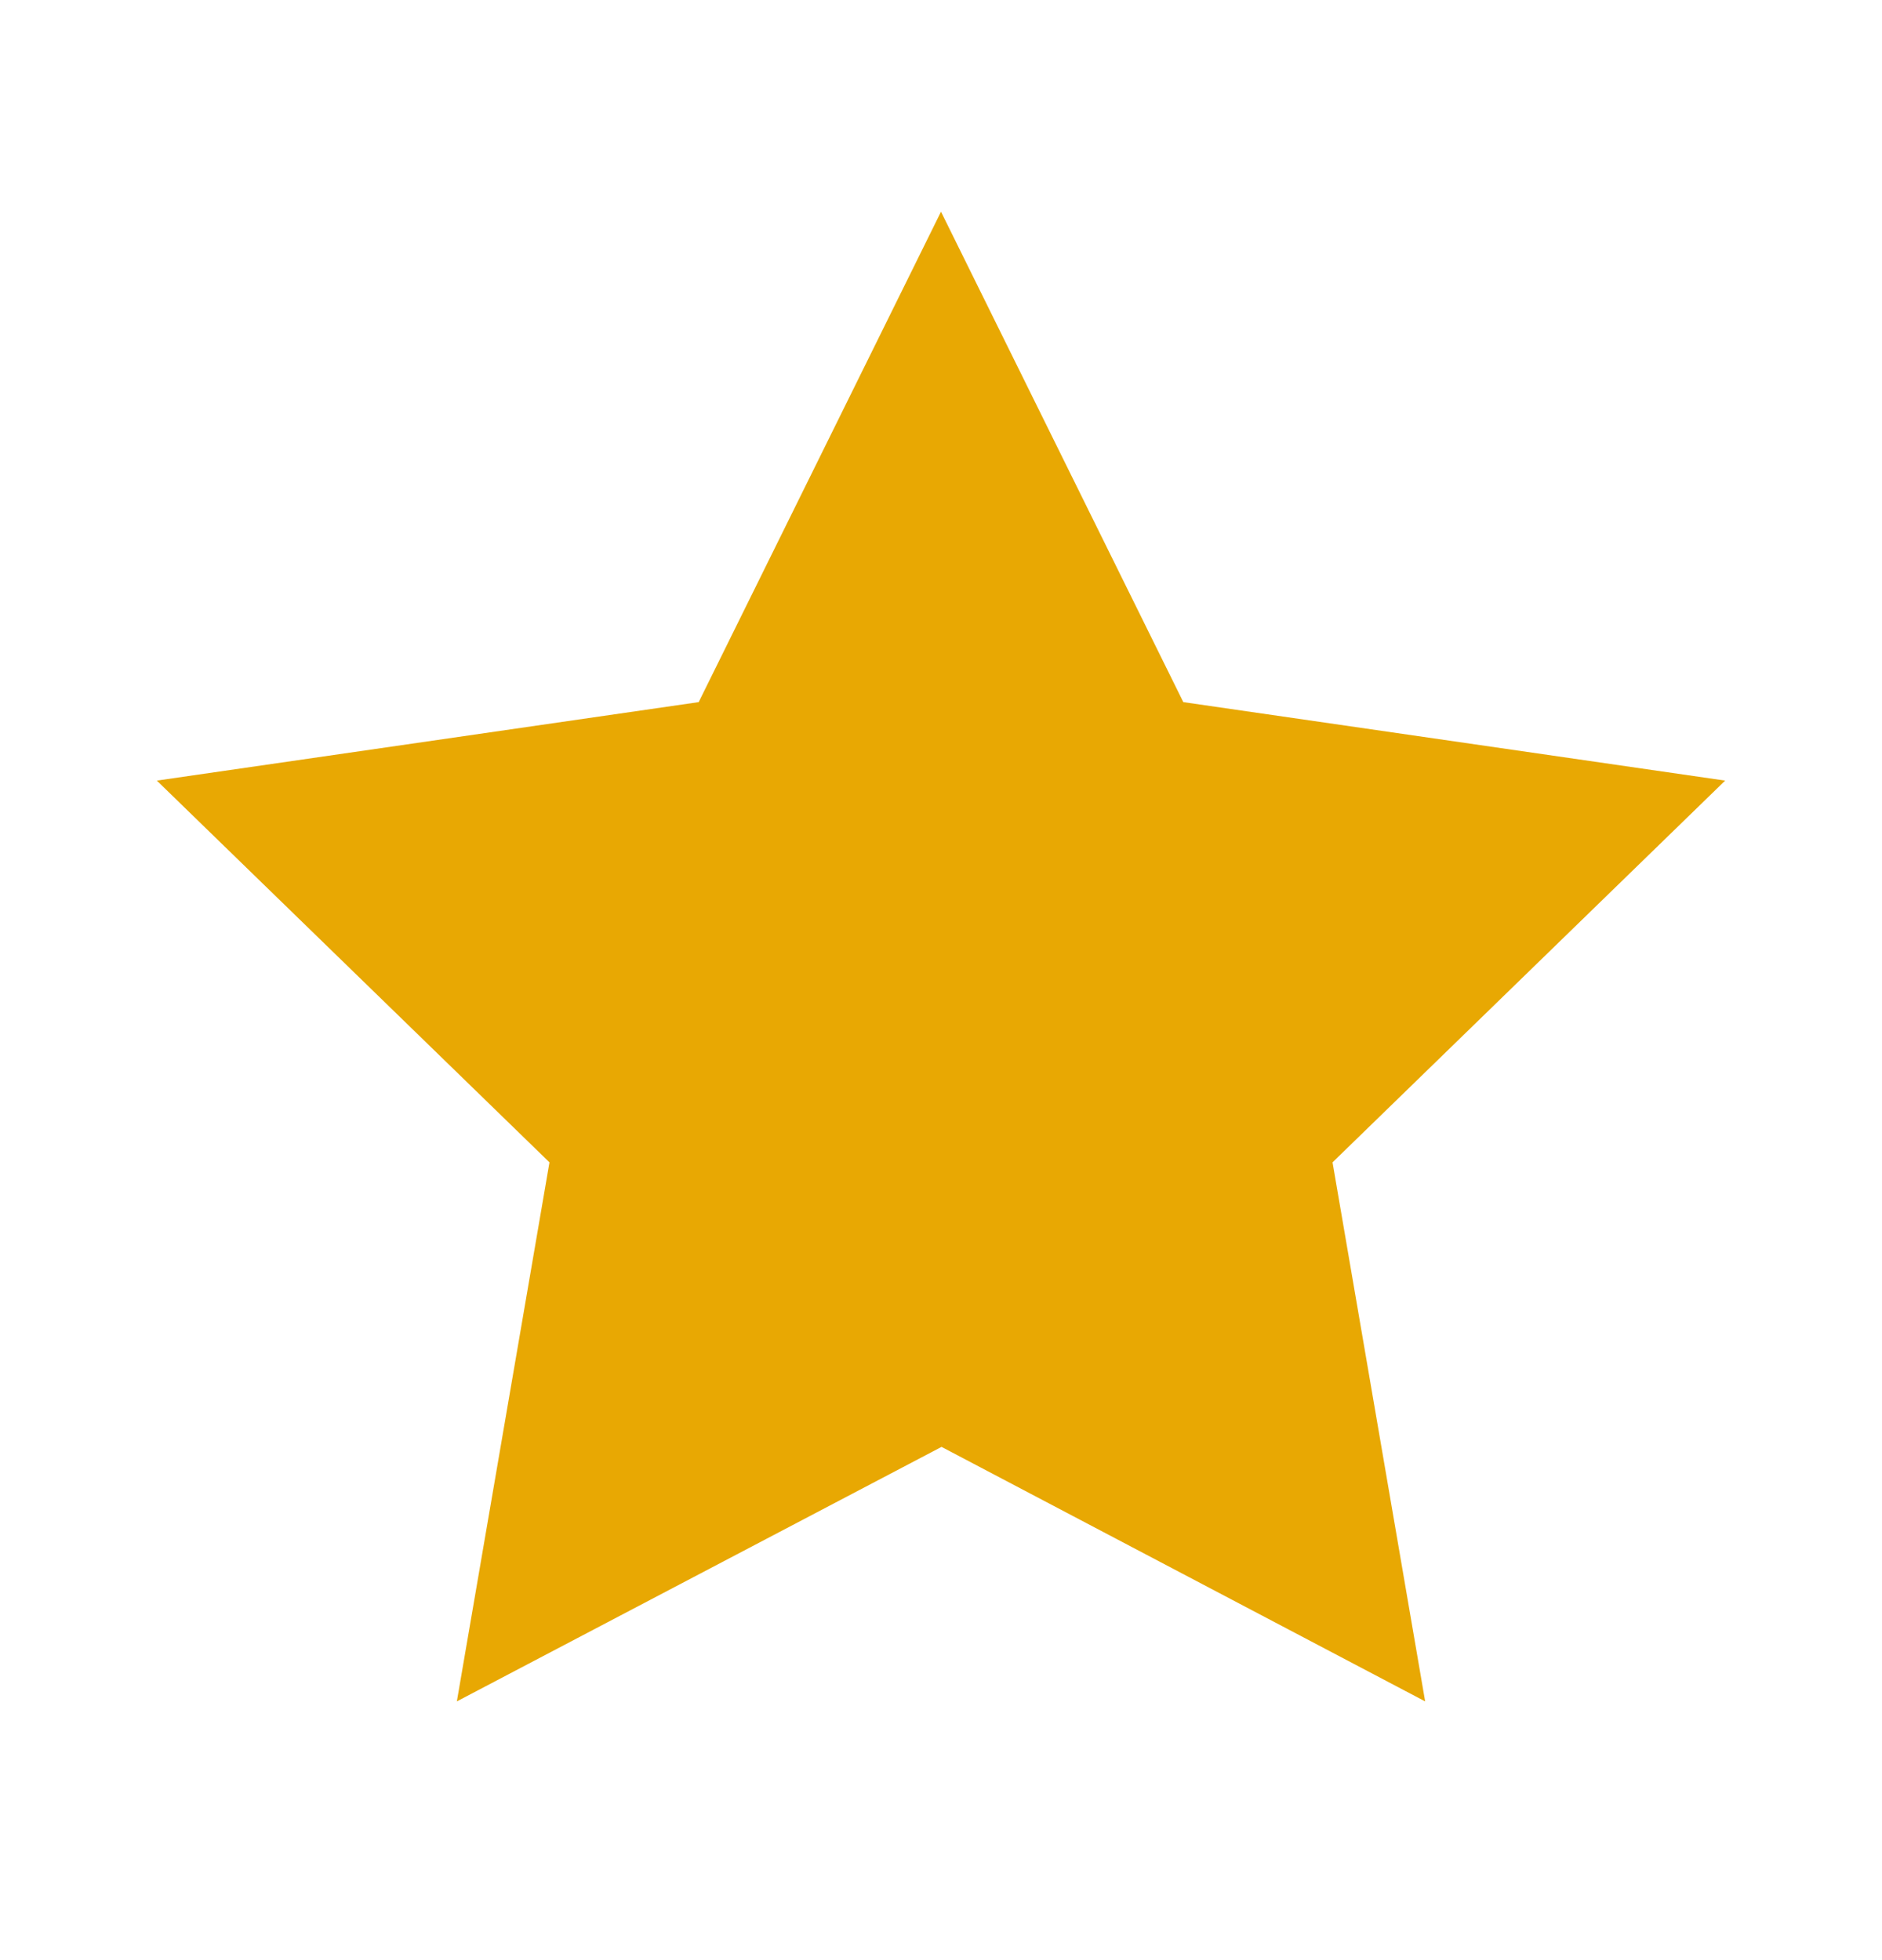 <svg width="24" height="25" viewBox="0 0 24 25" fill="none" xmlns="http://www.w3.org/2000/svg">
<path d="M12.007 18.454L5.826 21.7L7.007 14.825L2 9.956L8.91 8.955L12 2.7L15.09 8.955L22 9.956L16.993 14.825L18.174 21.7L12.007 18.454Z" fill="#E8A803"/>
</svg>
